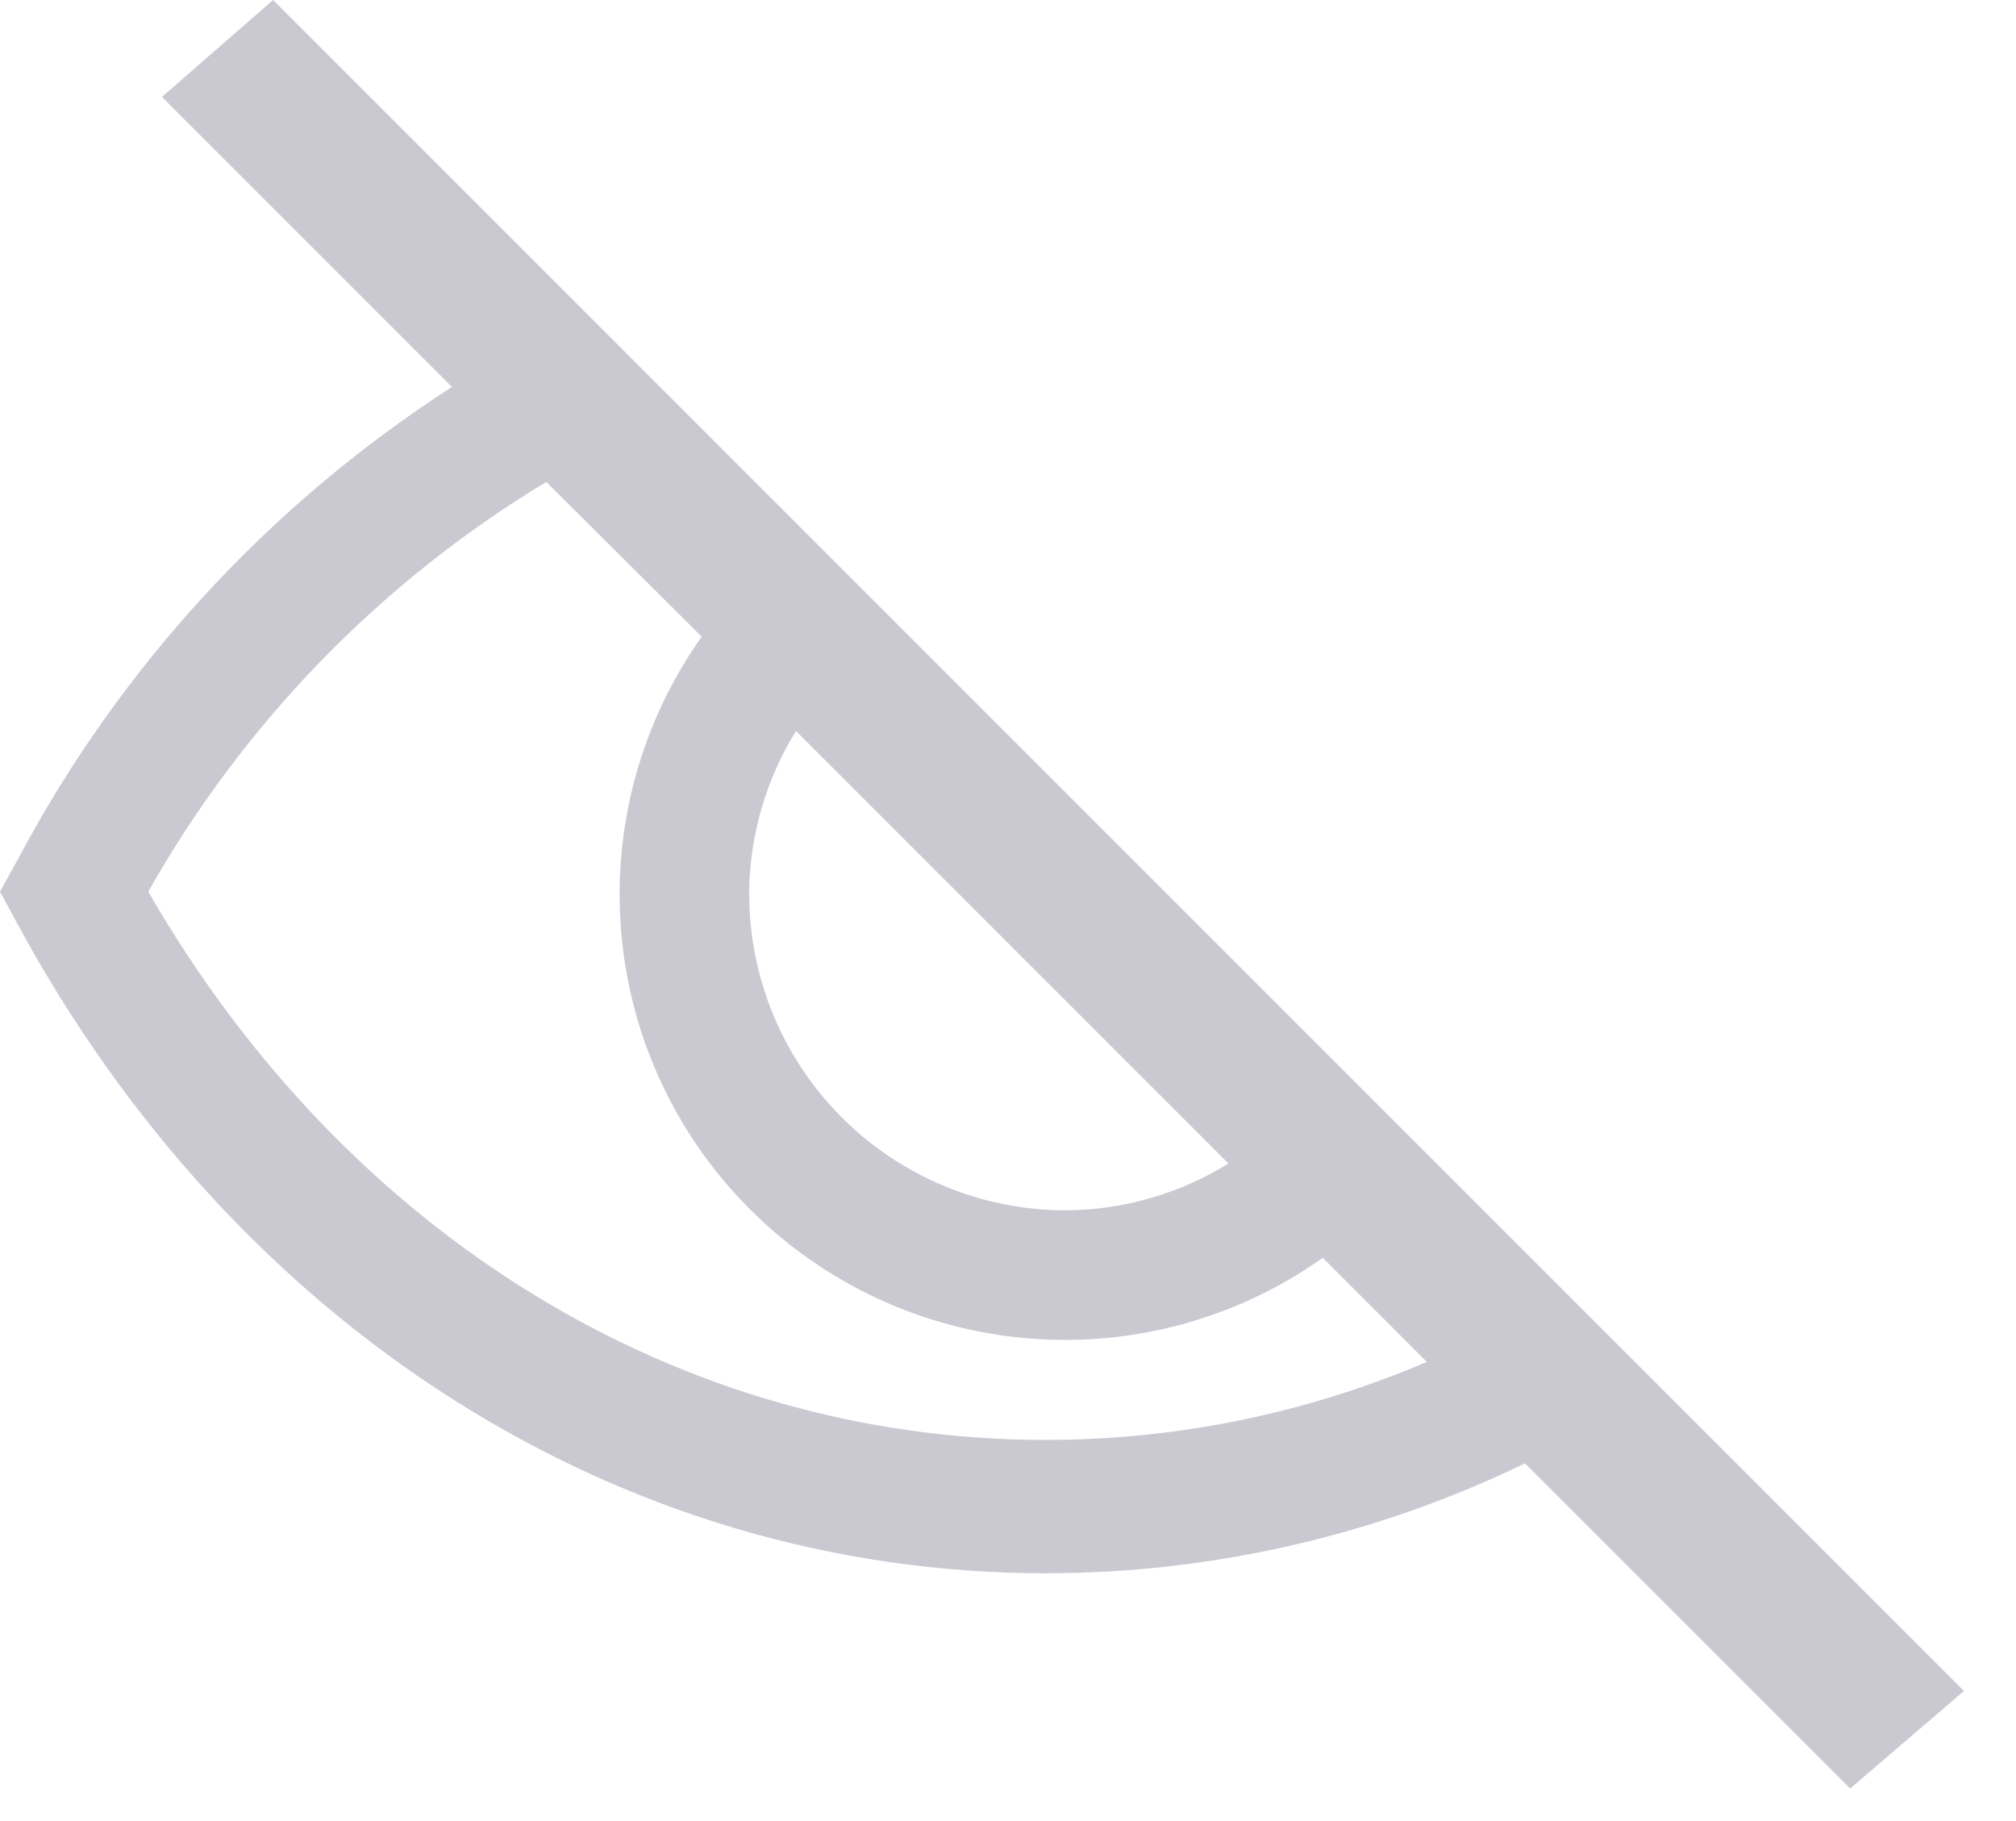 <svg width="31" height="28" viewBox="0 0 31 28" fill="none" xmlns="http://www.w3.org/2000/svg">
<path d="M2.49 1.49L6.95 5.95C4.131 7.765 1.827 10.276 0.26 13.24L0 13.71L0.26 14.19C3.63 20.42 9.54 24.19 16.08 24.19C18.633 24.189 21.152 23.612 23.45 22.5L28.45 27.5L30.2 26L4.2 0L2.49 1.49ZM12.24 11.24L18.89 17.89C18.139 18.355 17.274 18.604 16.39 18.61C15.748 18.61 15.112 18.483 14.519 18.236C13.927 17.99 13.388 17.628 12.936 17.173C12.483 16.718 12.125 16.177 11.882 15.583C11.639 14.989 11.516 14.352 11.52 13.71C11.531 12.837 11.78 11.983 12.24 11.24ZM10.79 9.79C9.854 11.109 9.416 12.717 9.552 14.329C9.688 15.941 10.39 17.452 11.534 18.596C12.678 19.74 14.189 20.442 15.801 20.578C17.413 20.714 19.021 20.276 20.34 19.34L21.94 20.94C20.088 21.732 18.094 22.14 16.08 22.14C10.45 22.14 5.33 19 2.28 13.71C3.744 11.118 5.852 8.948 8.4 7.41L10.79 9.79Z" fill="#CAC9D2"/>
</svg>
